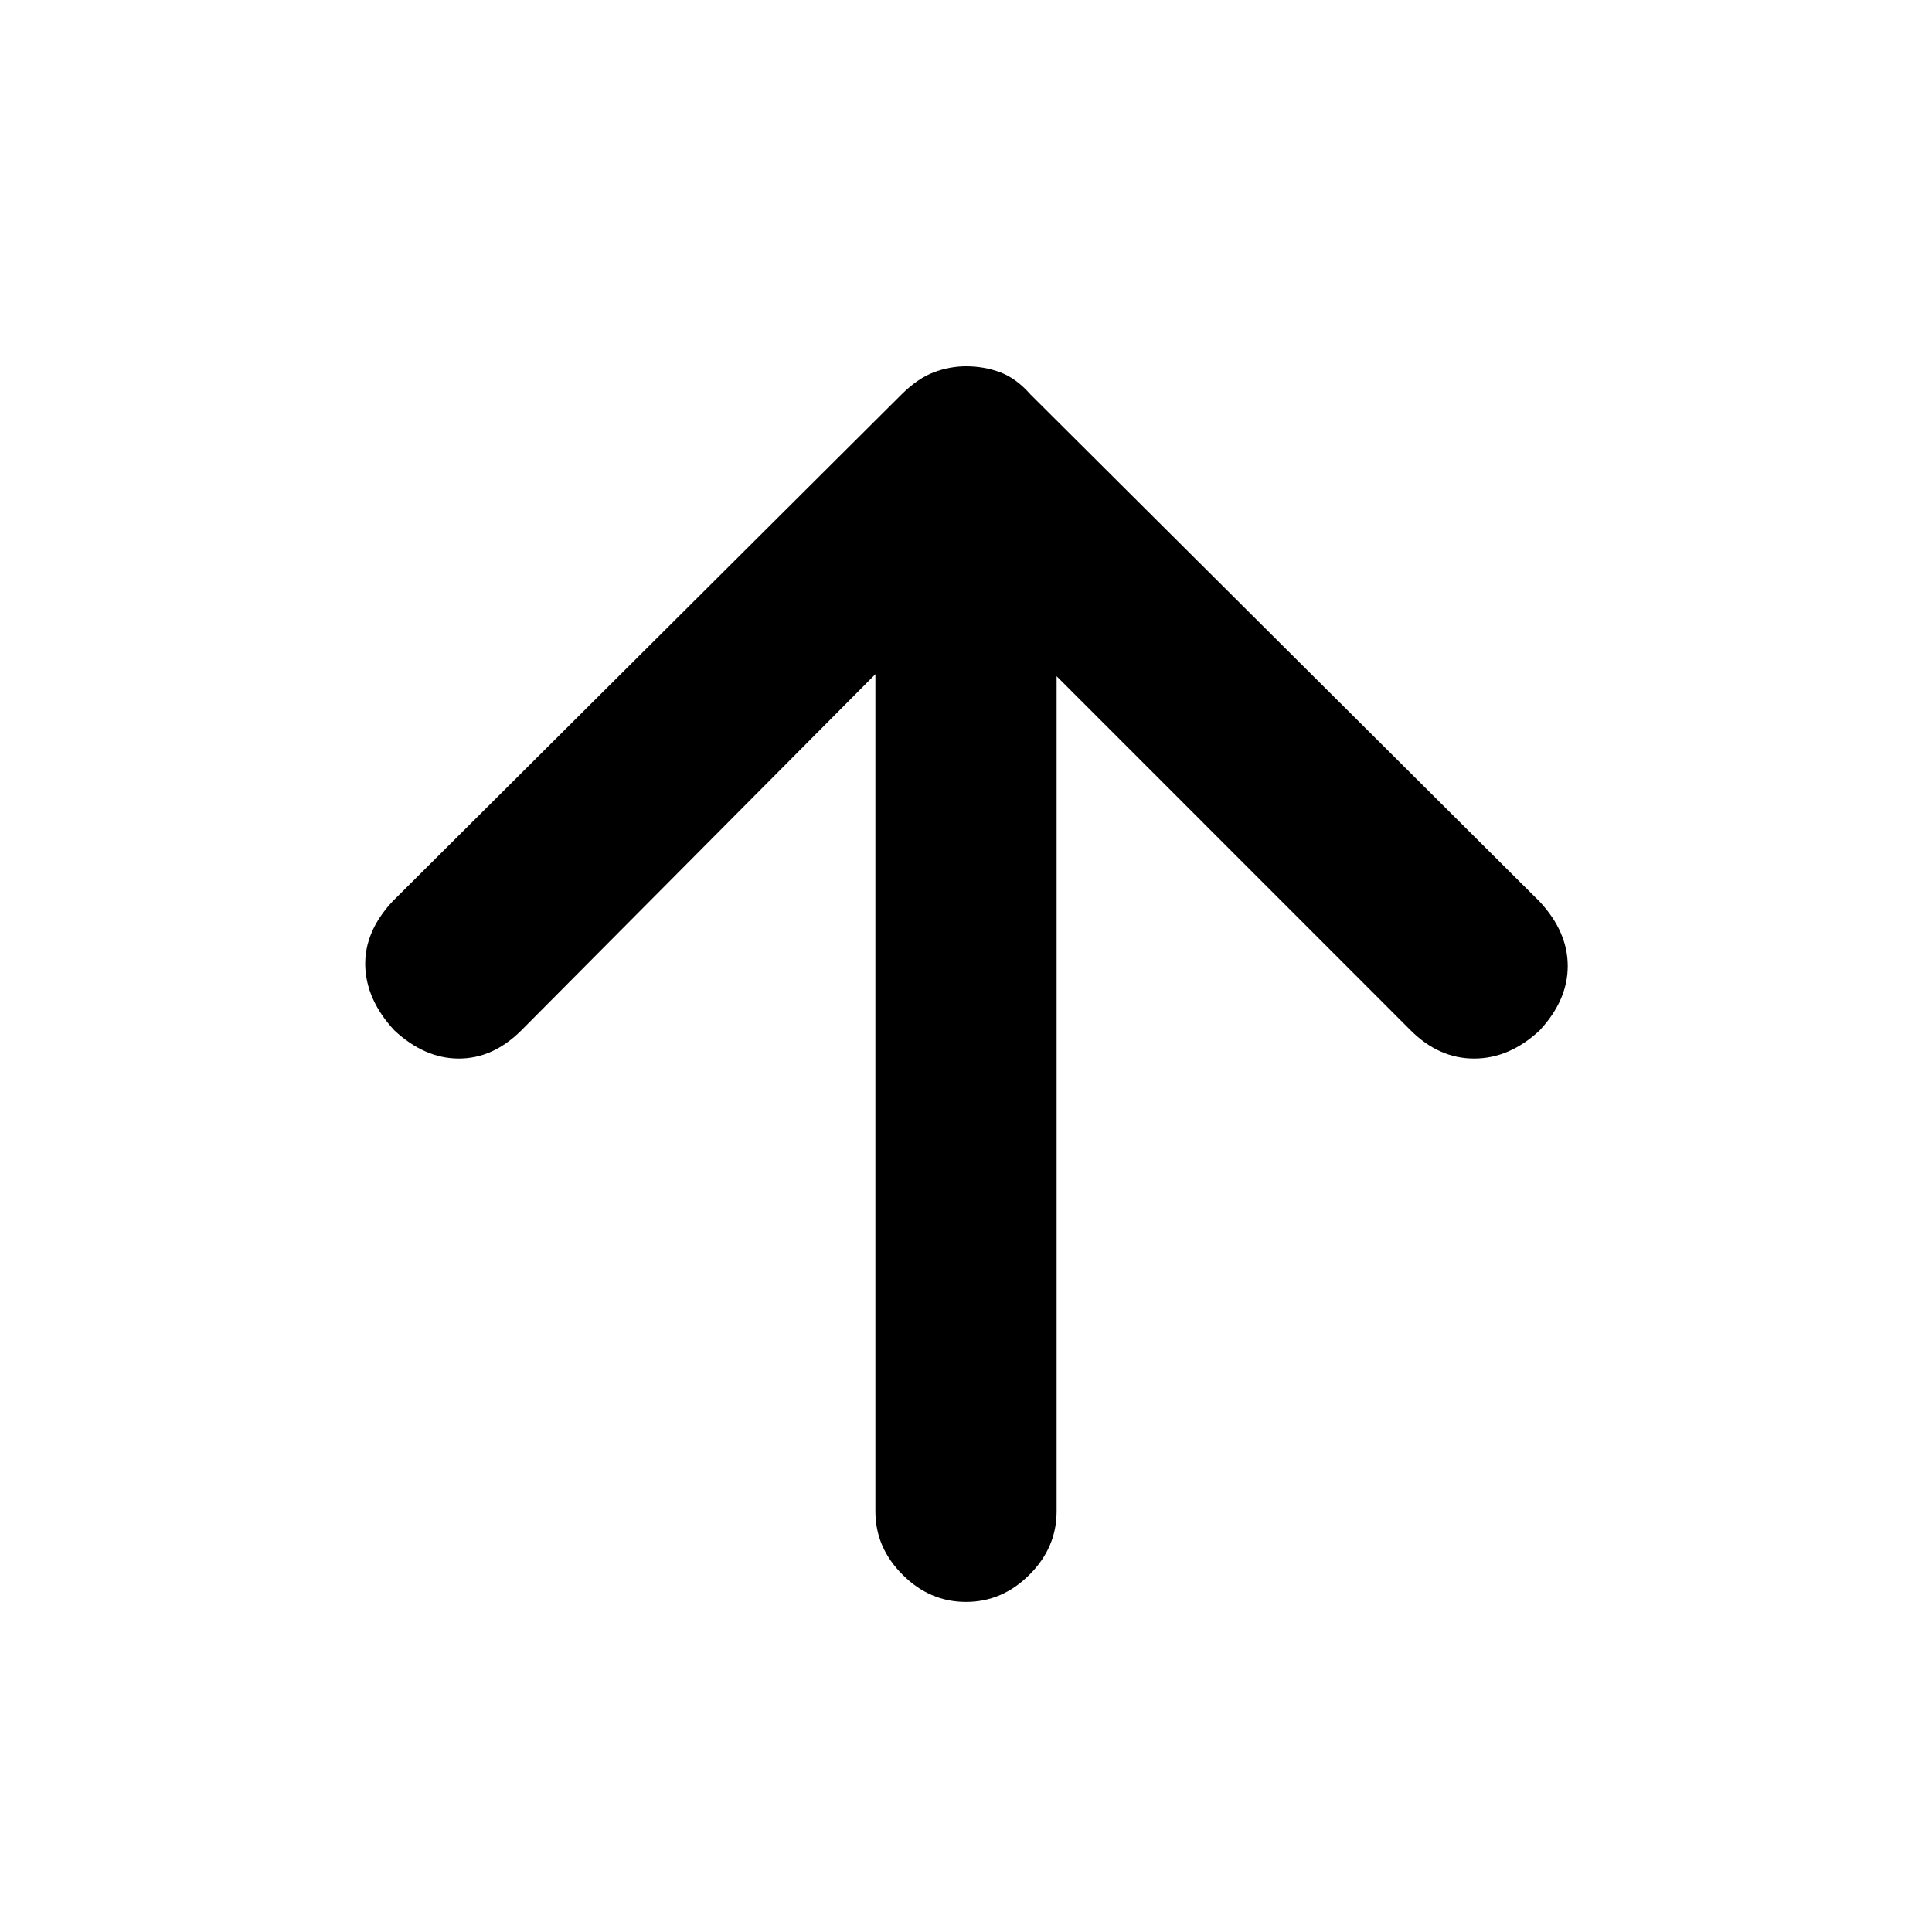 <svg xmlns="http://www.w3.org/2000/svg" height="20" width="20"><path d="M10 16.583Q9.625 16.583 9.344 16.302Q9.062 16.021 9.062 15.646V6.979L5.396 10.667Q5.104 10.958 4.75 10.958Q4.396 10.958 4.083 10.667Q3.792 10.354 3.781 10Q3.771 9.646 4.062 9.333L9.333 4.083Q9.5 3.917 9.667 3.854Q9.833 3.792 10 3.792Q10.188 3.792 10.354 3.854Q10.521 3.917 10.667 4.083L15.938 9.333Q16.229 9.646 16.229 10Q16.229 10.354 15.938 10.667Q15.625 10.958 15.26 10.958Q14.896 10.958 14.604 10.667L10.938 7V15.646Q10.938 16.021 10.656 16.302Q10.375 16.583 10 16.583Z"/></svg>